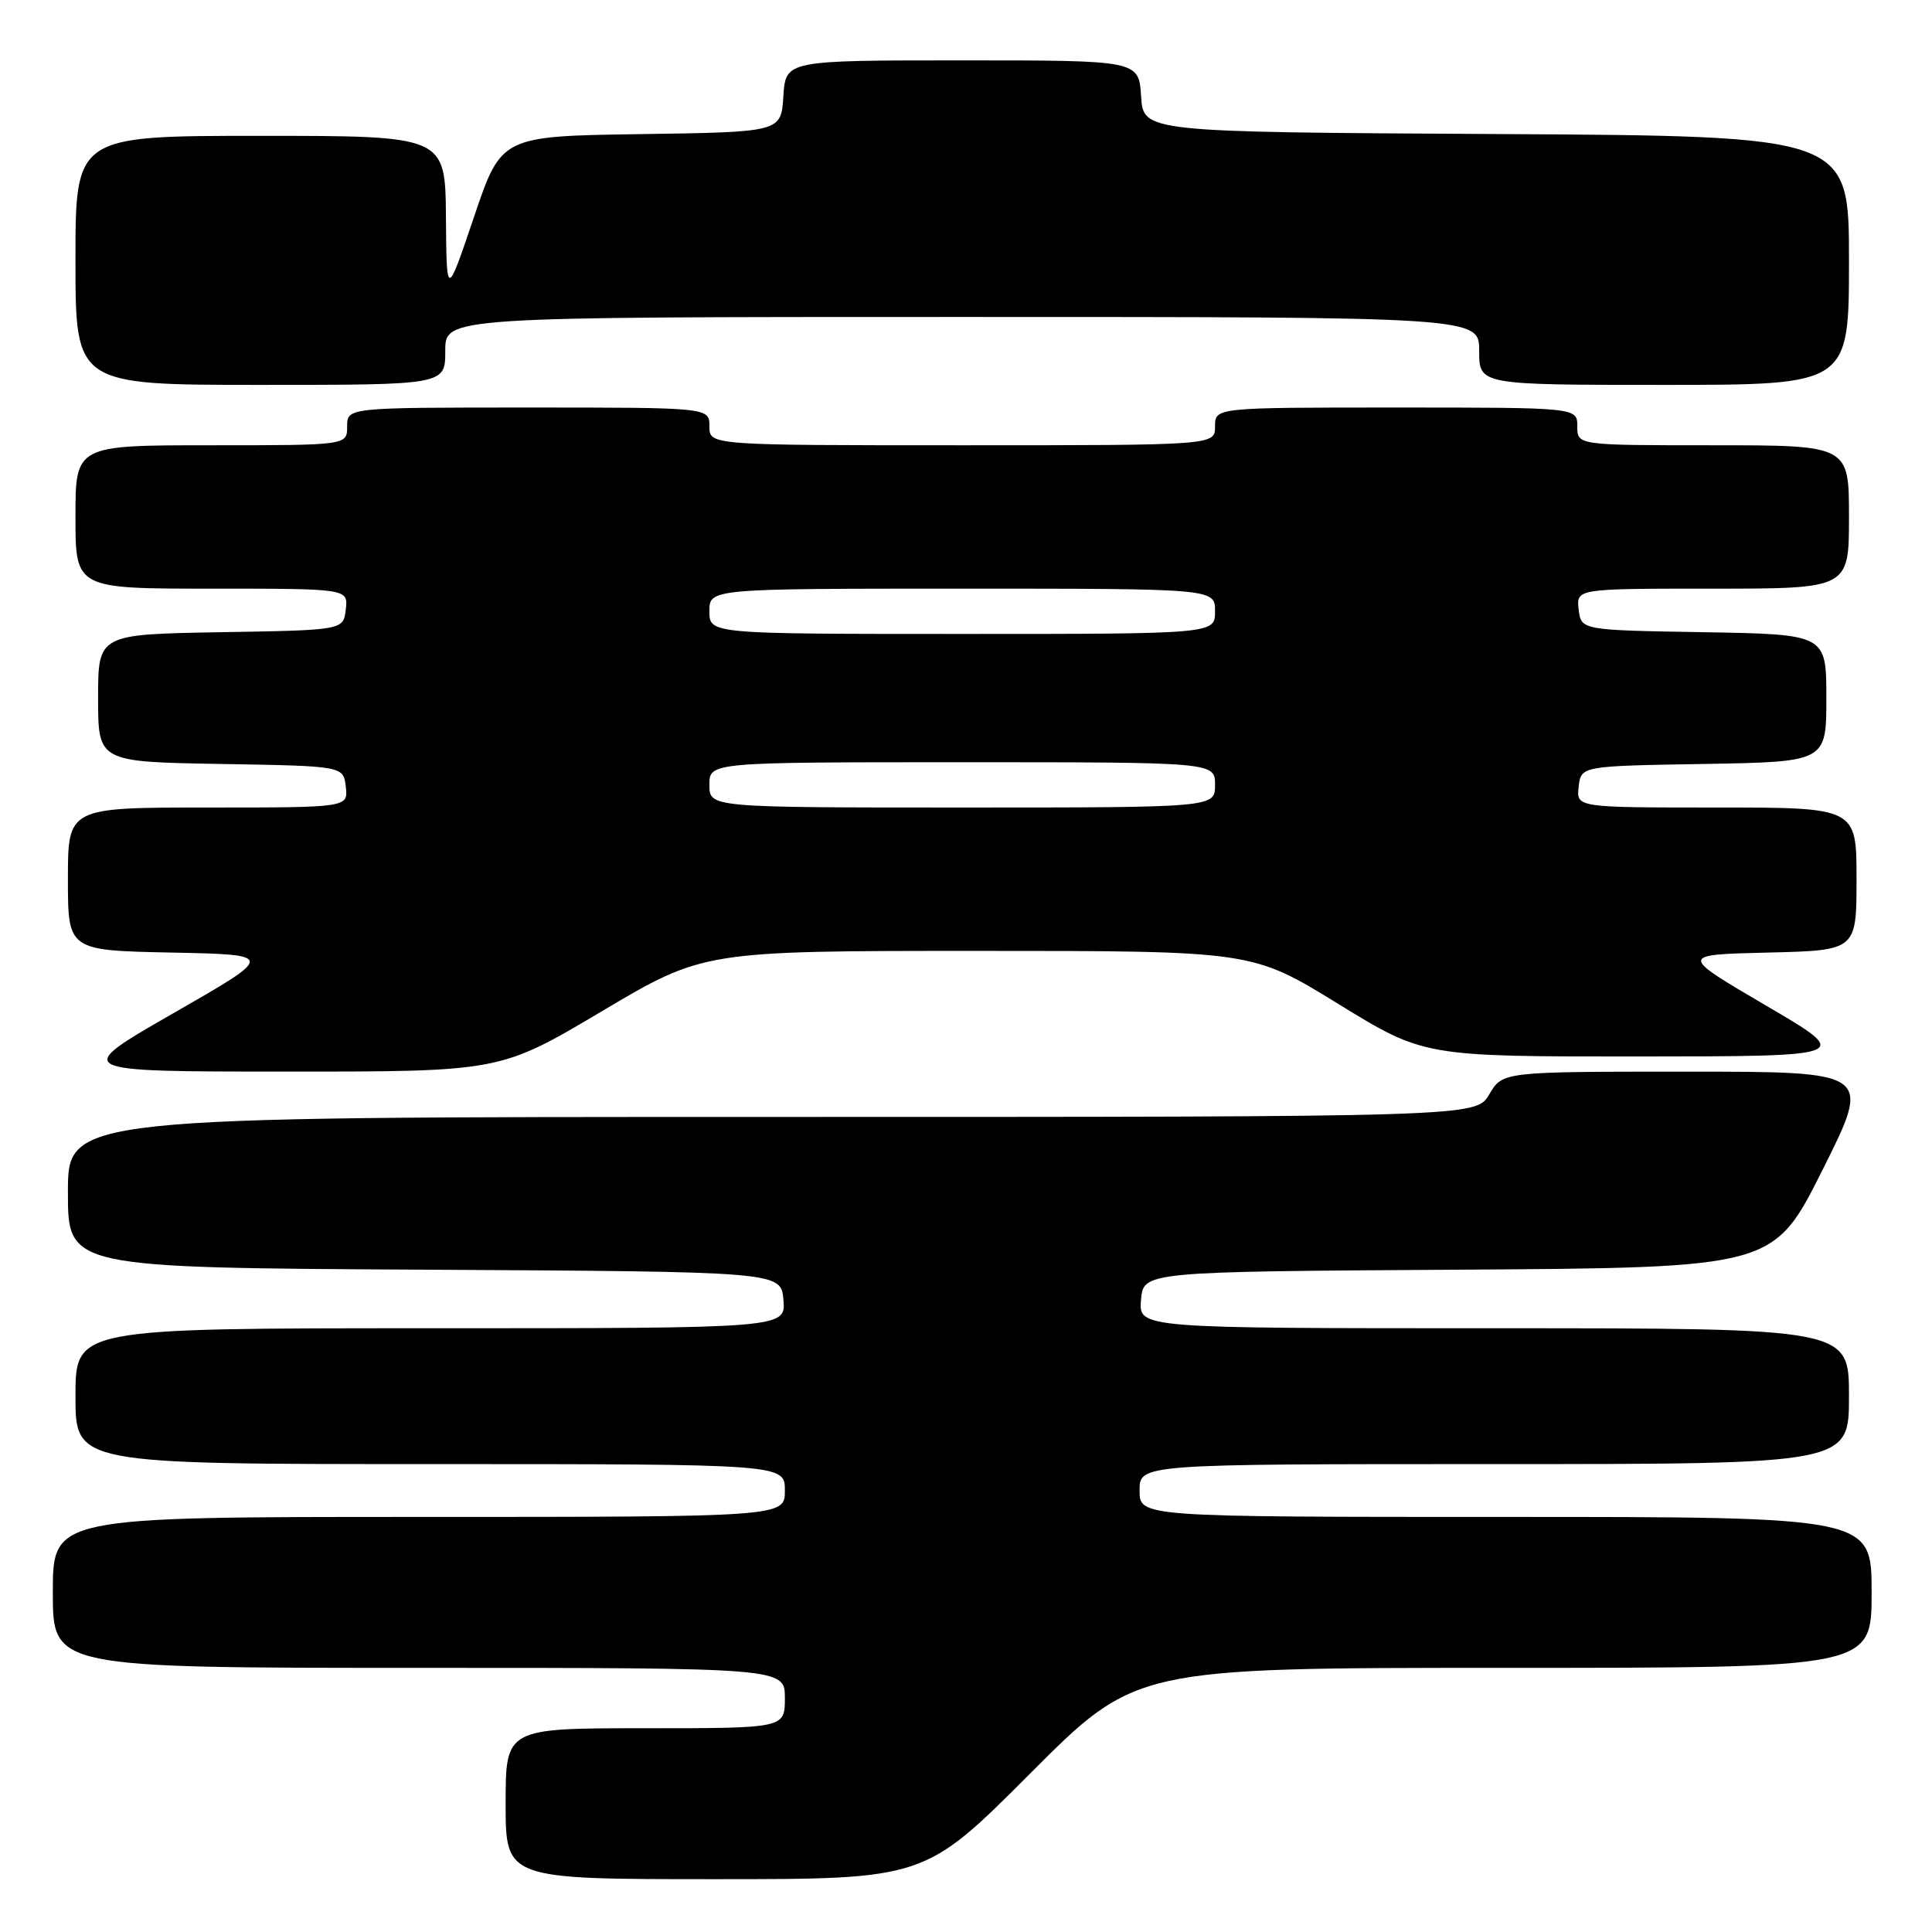 <?xml version="1.0" encoding="UTF-8" standalone="no"?>
<!DOCTYPE svg PUBLIC "-//W3C//DTD SVG 1.1//EN" "http://www.w3.org/Graphics/SVG/1.1/DTD/svg11.dtd" >
<svg xmlns="http://www.w3.org/2000/svg" xmlns:xlink="http://www.w3.org/1999/xlink" version="1.1" viewBox="0 0 256 256">
 <g >
 <path fill="currentColor"
d=" M 136.50 235.00 C 150.47 221.00 150.47 221.00 199.24 221.00 C 248.00 221.00 248.00 221.00 248.00 211.00 C 248.00 201.00 248.00 201.00 199.50 201.00 C 151.00 201.00 151.00 201.00 151.00 197.50 C 151.00 194.00 151.00 194.00 198.00 194.00 C 245.00 194.00 245.00 194.00 245.00 185.00 C 245.00 176.00 245.00 176.00 197.94 176.00 C 150.88 176.00 150.88 176.00 151.19 172.25 C 151.50 168.50 151.50 168.50 193.25 168.24 C 235.00 167.98 235.00 167.98 241.51 154.99 C 248.01 142.00 248.01 142.00 223.56 142.00 C 199.11 142.00 199.11 142.00 197.34 145.00 C 195.57 148.00 195.57 148.00 102.28 148.00 C 9.00 148.00 9.00 148.00 9.00 157.99 C 9.00 167.98 9.00 167.98 56.25 168.24 C 103.50 168.50 103.50 168.50 103.81 172.25 C 104.12 176.00 104.12 176.00 57.06 176.00 C 10.00 176.00 10.00 176.00 10.00 185.00 C 10.00 194.00 10.00 194.00 57.00 194.00 C 104.00 194.00 104.00 194.00 104.00 197.50 C 104.00 201.00 104.00 201.00 55.50 201.00 C 7.00 201.00 7.00 201.00 7.00 211.00 C 7.00 221.00 7.00 221.00 55.50 221.00 C 104.00 221.00 104.00 221.00 104.00 225.00 C 104.00 229.00 104.00 229.00 85.50 229.00 C 67.00 229.00 67.00 229.00 67.00 239.00 C 67.00 249.00 67.00 249.00 94.76 249.00 C 122.53 249.00 122.53 249.00 136.50 235.00 Z  M 79.74 134.00 C 93.22 126.00 93.22 126.00 129.56 126.00 C 165.91 126.00 165.91 126.00 177.29 133.00 C 188.67 140.00 188.67 140.00 217.09 139.99 C 245.50 139.97 245.50 139.97 234.00 133.24 C 222.50 126.50 222.50 126.50 234.25 126.22 C 246.00 125.94 246.00 125.94 246.00 116.47 C 246.00 107.00 246.00 107.00 227.43 107.00 C 208.87 107.00 208.87 107.00 209.18 104.25 C 209.50 101.50 209.50 101.50 225.75 101.23 C 242.00 100.95 242.00 100.95 242.00 92.50 C 242.00 84.05 242.00 84.05 225.75 83.77 C 209.50 83.50 209.50 83.50 209.18 80.75 C 208.87 78.00 208.87 78.00 226.93 78.00 C 245.00 78.00 245.00 78.00 245.00 68.50 C 245.00 59.00 245.00 59.00 227.00 59.00 C 209.00 59.00 209.00 59.00 209.00 56.50 C 209.00 54.00 209.00 54.00 185.00 54.00 C 161.00 54.00 161.00 54.00 161.00 56.50 C 161.00 59.00 161.00 59.00 127.50 59.00 C 94.00 59.00 94.00 59.00 94.00 56.50 C 94.00 54.00 94.00 54.00 70.00 54.00 C 46.00 54.00 46.00 54.00 46.00 56.50 C 46.00 59.00 46.00 59.00 28.00 59.00 C 10.00 59.00 10.00 59.00 10.00 68.50 C 10.00 78.00 10.00 78.00 28.07 78.00 C 46.13 78.00 46.13 78.00 45.82 80.75 C 45.50 83.50 45.50 83.50 29.25 83.77 C 13.00 84.05 13.00 84.05 13.00 92.50 C 13.00 100.95 13.00 100.95 29.25 101.23 C 45.50 101.50 45.50 101.50 45.82 104.25 C 46.13 107.00 46.13 107.00 27.57 107.00 C 9.00 107.00 9.00 107.00 9.00 116.47 C 9.00 125.94 9.00 125.94 22.75 126.22 C 36.50 126.50 36.50 126.50 23.00 134.24 C 9.50 141.99 9.50 141.99 37.89 141.99 C 66.27 142.00 66.27 142.00 79.74 134.00 Z  M 59.00 46.50 C 59.00 42.00 59.00 42.00 127.50 42.00 C 196.00 42.00 196.00 42.00 196.00 46.50 C 196.00 51.00 196.00 51.00 220.50 51.00 C 245.00 51.00 245.00 51.00 245.00 34.51 C 245.00 18.02 245.00 18.02 198.25 17.76 C 151.50 17.50 151.50 17.50 151.20 12.75 C 150.89 8.00 150.89 8.00 127.50 8.00 C 104.11 8.00 104.11 8.00 103.80 12.75 C 103.50 17.50 103.50 17.50 84.96 17.77 C 66.42 18.04 66.42 18.04 62.80 28.77 C 59.17 39.50 59.17 39.50 59.09 28.75 C 59.00 18.00 59.00 18.00 34.50 18.00 C 10.00 18.00 10.00 18.00 10.00 34.50 C 10.00 51.00 10.00 51.00 34.50 51.00 C 59.00 51.00 59.00 51.00 59.00 46.50 Z  M 94.00 104.00 C 94.00 101.00 94.00 101.00 127.50 101.00 C 161.00 101.00 161.00 101.00 161.00 104.00 C 161.00 107.00 161.00 107.00 127.50 107.00 C 94.00 107.00 94.00 107.00 94.00 104.00 Z  M 94.00 81.00 C 94.00 78.00 94.00 78.00 127.50 78.00 C 161.00 78.00 161.00 78.00 161.00 81.00 C 161.00 84.00 161.00 84.00 127.50 84.00 C 94.00 84.00 94.00 84.00 94.00 81.00 Z "/>
</g>
</svg>